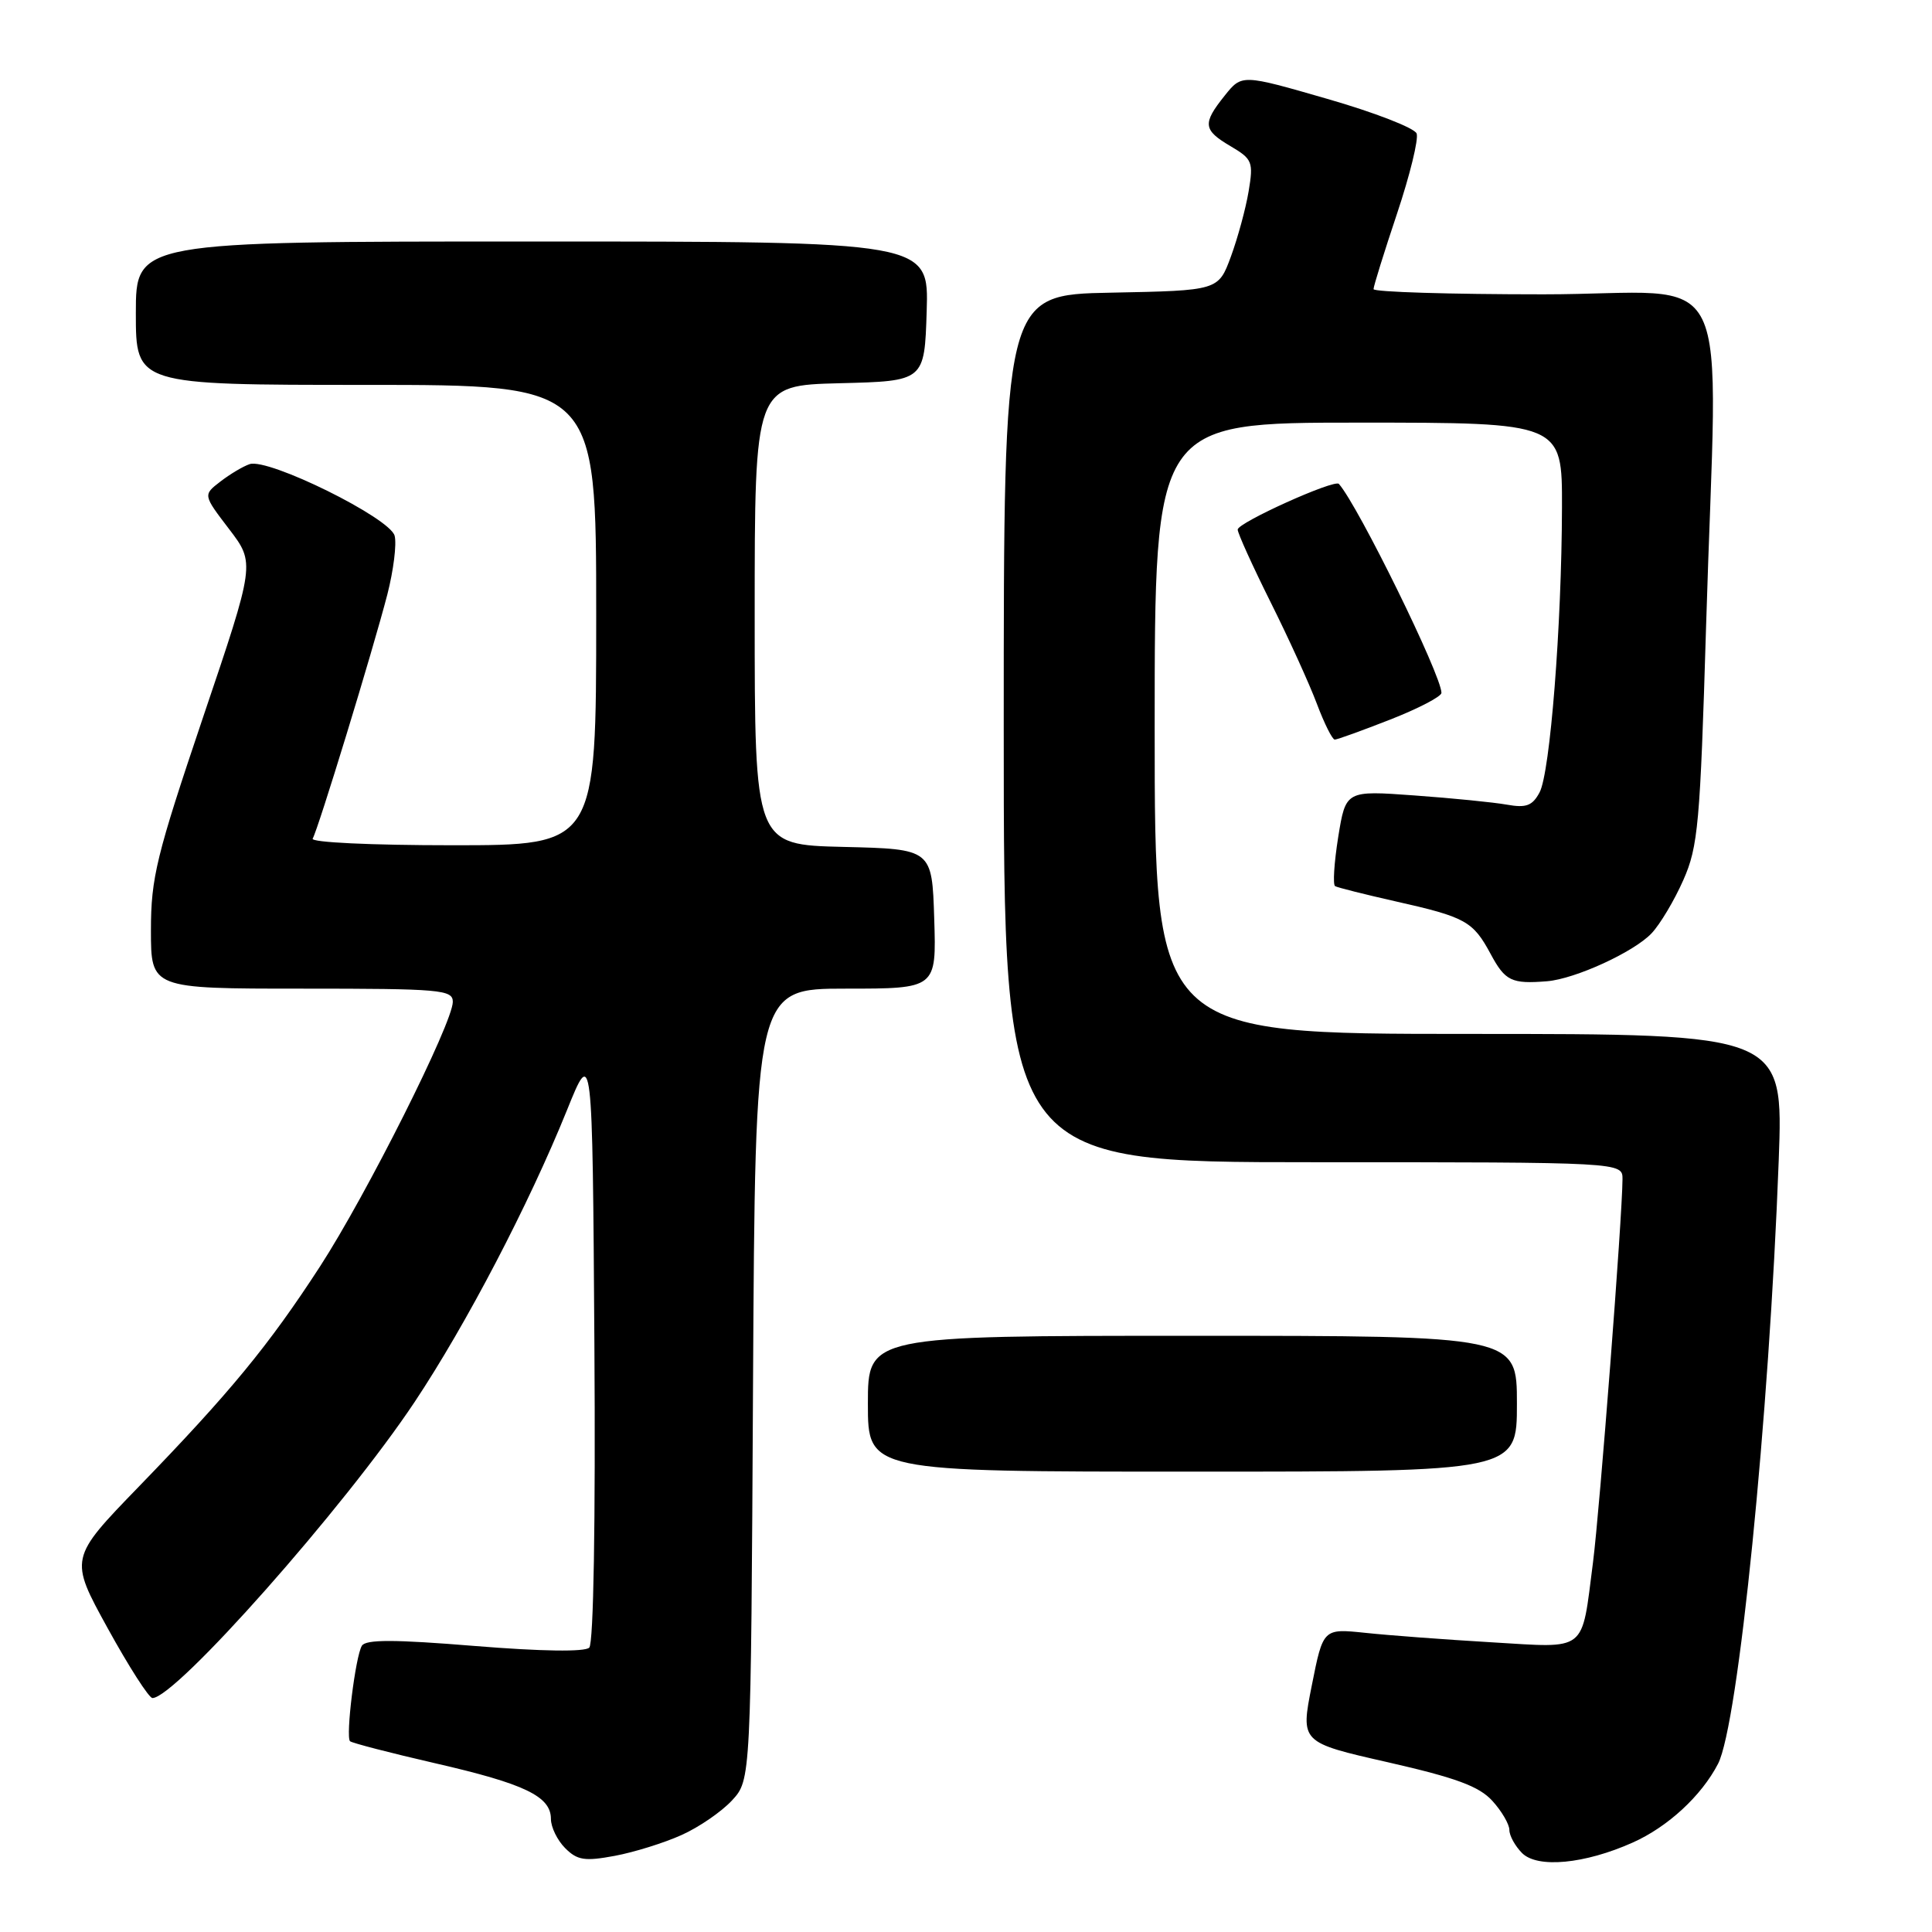 <?xml version="1.0" encoding="UTF-8" standalone="no"?>
<!DOCTYPE svg PUBLIC "-//W3C//DTD SVG 1.1//EN" "http://www.w3.org/Graphics/SVG/1.1/DTD/svg11.dtd" >
<svg xmlns="http://www.w3.org/2000/svg" xmlns:xlink="http://www.w3.org/1999/xlink" version="1.1" viewBox="0 0 256 256">
 <g >
 <path fill="currentColor"
d=" M 90.31 243.15 C 92.62 242.12 95.62 240.05 97.00 238.56 C 99.50 235.84 99.50 235.84 99.78 183.42 C 100.07 131.00 100.07 131.00 112.07 131.00 C 124.08 131.00 124.08 131.00 123.79 121.75 C 123.50 112.50 123.50 112.50 111.75 112.22 C 100.00 111.94 100.00 111.94 100.00 81.50 C 100.00 51.07 100.00 51.07 111.25 50.78 C 122.50 50.50 122.50 50.50 122.79 41.25 C 123.08 32.00 123.08 32.00 70.54 32.00 C 18.00 32.00 18.00 32.00 18.00 41.50 C 18.00 51.00 18.00 51.00 48.50 51.00 C 79.00 51.00 79.00 51.00 79.00 81.50 C 79.00 112.00 79.00 112.00 59.94 112.00 C 49.16 112.00 41.12 111.62 41.43 111.12 C 42.13 109.97 49.39 86.24 51.33 78.75 C 52.14 75.58 52.58 72.09 52.29 70.99 C 51.67 68.62 35.57 60.67 33.08 61.50 C 32.21 61.79 30.47 62.83 29.20 63.81 C 26.90 65.58 26.90 65.58 30.36 70.11 C 33.81 74.63 33.81 74.63 26.90 95.06 C 20.72 113.38 20.00 116.31 20.00 123.25 C 20.00 131.00 20.00 131.00 40.00 131.00 C 58.38 131.00 60.00 131.14 60.00 132.75 C 59.99 135.55 48.55 158.34 42.40 167.82 C 35.58 178.32 30.48 184.51 18.38 197.00 C 9.18 206.50 9.18 206.50 14.27 215.75 C 17.07 220.84 19.74 225.00 20.20 225.00 C 23.27 225.00 45.66 199.71 54.94 185.77 C 61.79 175.48 70.08 159.59 75.12 147.12 C 78.50 138.74 78.50 138.74 78.76 178.06 C 78.92 201.64 78.65 217.75 78.08 218.32 C 77.50 218.90 71.79 218.82 62.90 218.10 C 52.26 217.23 48.48 217.22 47.95 218.07 C 47.10 219.46 45.78 230.11 46.38 230.72 C 46.62 230.95 51.70 232.27 57.66 233.64 C 69.56 236.37 73.00 238.03 73.00 241.02 C 73.00 242.11 73.85 243.85 74.89 244.89 C 76.50 246.50 77.48 246.65 81.46 245.91 C 84.03 245.43 88.01 244.19 90.31 243.15 Z  M 216.34 244.15 C 221.00 242.07 225.45 237.96 227.65 233.71 C 230.33 228.53 234.42 187.81 235.69 153.75 C 236.31 137.00 236.31 137.00 194.66 137.00 C 153.00 137.00 153.00 137.00 153.00 96.50 C 153.00 56.00 153.00 56.00 180.00 56.00 C 207.00 56.00 207.00 56.00 206.97 67.25 C 206.93 82.94 205.40 102.39 204.00 105.00 C 203.05 106.77 202.23 107.08 199.66 106.62 C 197.92 106.31 192.41 105.76 187.41 105.40 C 178.32 104.74 178.32 104.74 177.32 110.91 C 176.78 114.31 176.59 117.24 176.91 117.42 C 177.24 117.61 180.83 118.51 184.90 119.43 C 194.21 121.52 195.18 122.06 197.53 126.43 C 199.45 130.00 200.30 130.40 205.00 130.02 C 208.73 129.71 216.52 126.14 218.85 123.66 C 219.98 122.46 221.87 119.29 223.05 116.61 C 225.01 112.19 225.28 109.16 226.06 83.13 C 227.55 33.11 230.42 39.00 204.50 39.00 C 192.12 39.00 182.00 38.69 182.00 38.31 C 182.00 37.93 183.40 33.43 185.11 28.32 C 186.82 23.21 187.99 18.43 187.71 17.69 C 187.43 16.96 182.10 14.89 175.87 13.10 C 164.55 9.83 164.55 9.83 162.28 12.67 C 159.31 16.38 159.40 17.22 163.07 19.38 C 165.95 21.08 166.10 21.46 165.45 25.35 C 165.07 27.63 164.01 31.52 163.10 34.00 C 161.44 38.50 161.44 38.50 147.22 38.78 C 133.00 39.05 133.00 39.05 133.00 96.53 C 133.00 154.00 133.00 154.00 174.00 154.00 C 215.00 154.00 215.00 154.00 214.99 156.25 C 214.97 161.23 211.98 199.99 211.08 207.03 C 209.52 219.10 210.45 218.37 197.59 217.61 C 191.49 217.25 183.98 216.69 180.91 216.36 C 175.32 215.78 175.32 215.78 173.82 223.33 C 172.32 230.88 172.32 230.88 183.91 233.51 C 192.95 235.57 196.00 236.70 197.75 238.63 C 198.99 239.99 200.00 241.73 200.00 242.48 C 200.00 243.24 200.76 244.61 201.68 245.54 C 203.73 247.59 209.99 246.99 216.34 244.15 Z  M 201.00 186.00 C 201.00 177.00 201.00 177.00 158.00 177.00 C 115.00 177.00 115.00 177.00 115.00 186.00 C 115.00 195.00 115.00 195.00 158.00 195.00 C 201.00 195.00 201.00 195.00 201.00 186.00 Z  M 184.23 95.34 C 187.95 93.88 191.00 92.29 191.00 91.81 C 191.00 89.49 179.99 67.05 177.41 64.12 C 176.83 63.47 164.00 69.26 164.00 70.17 C 164.00 70.65 165.96 74.97 168.35 79.77 C 170.75 84.57 173.51 90.64 174.49 93.25 C 175.47 95.86 176.54 98.00 176.86 98.00 C 177.19 98.00 180.50 96.80 184.23 95.34 Z "/>
</g>
</svg>